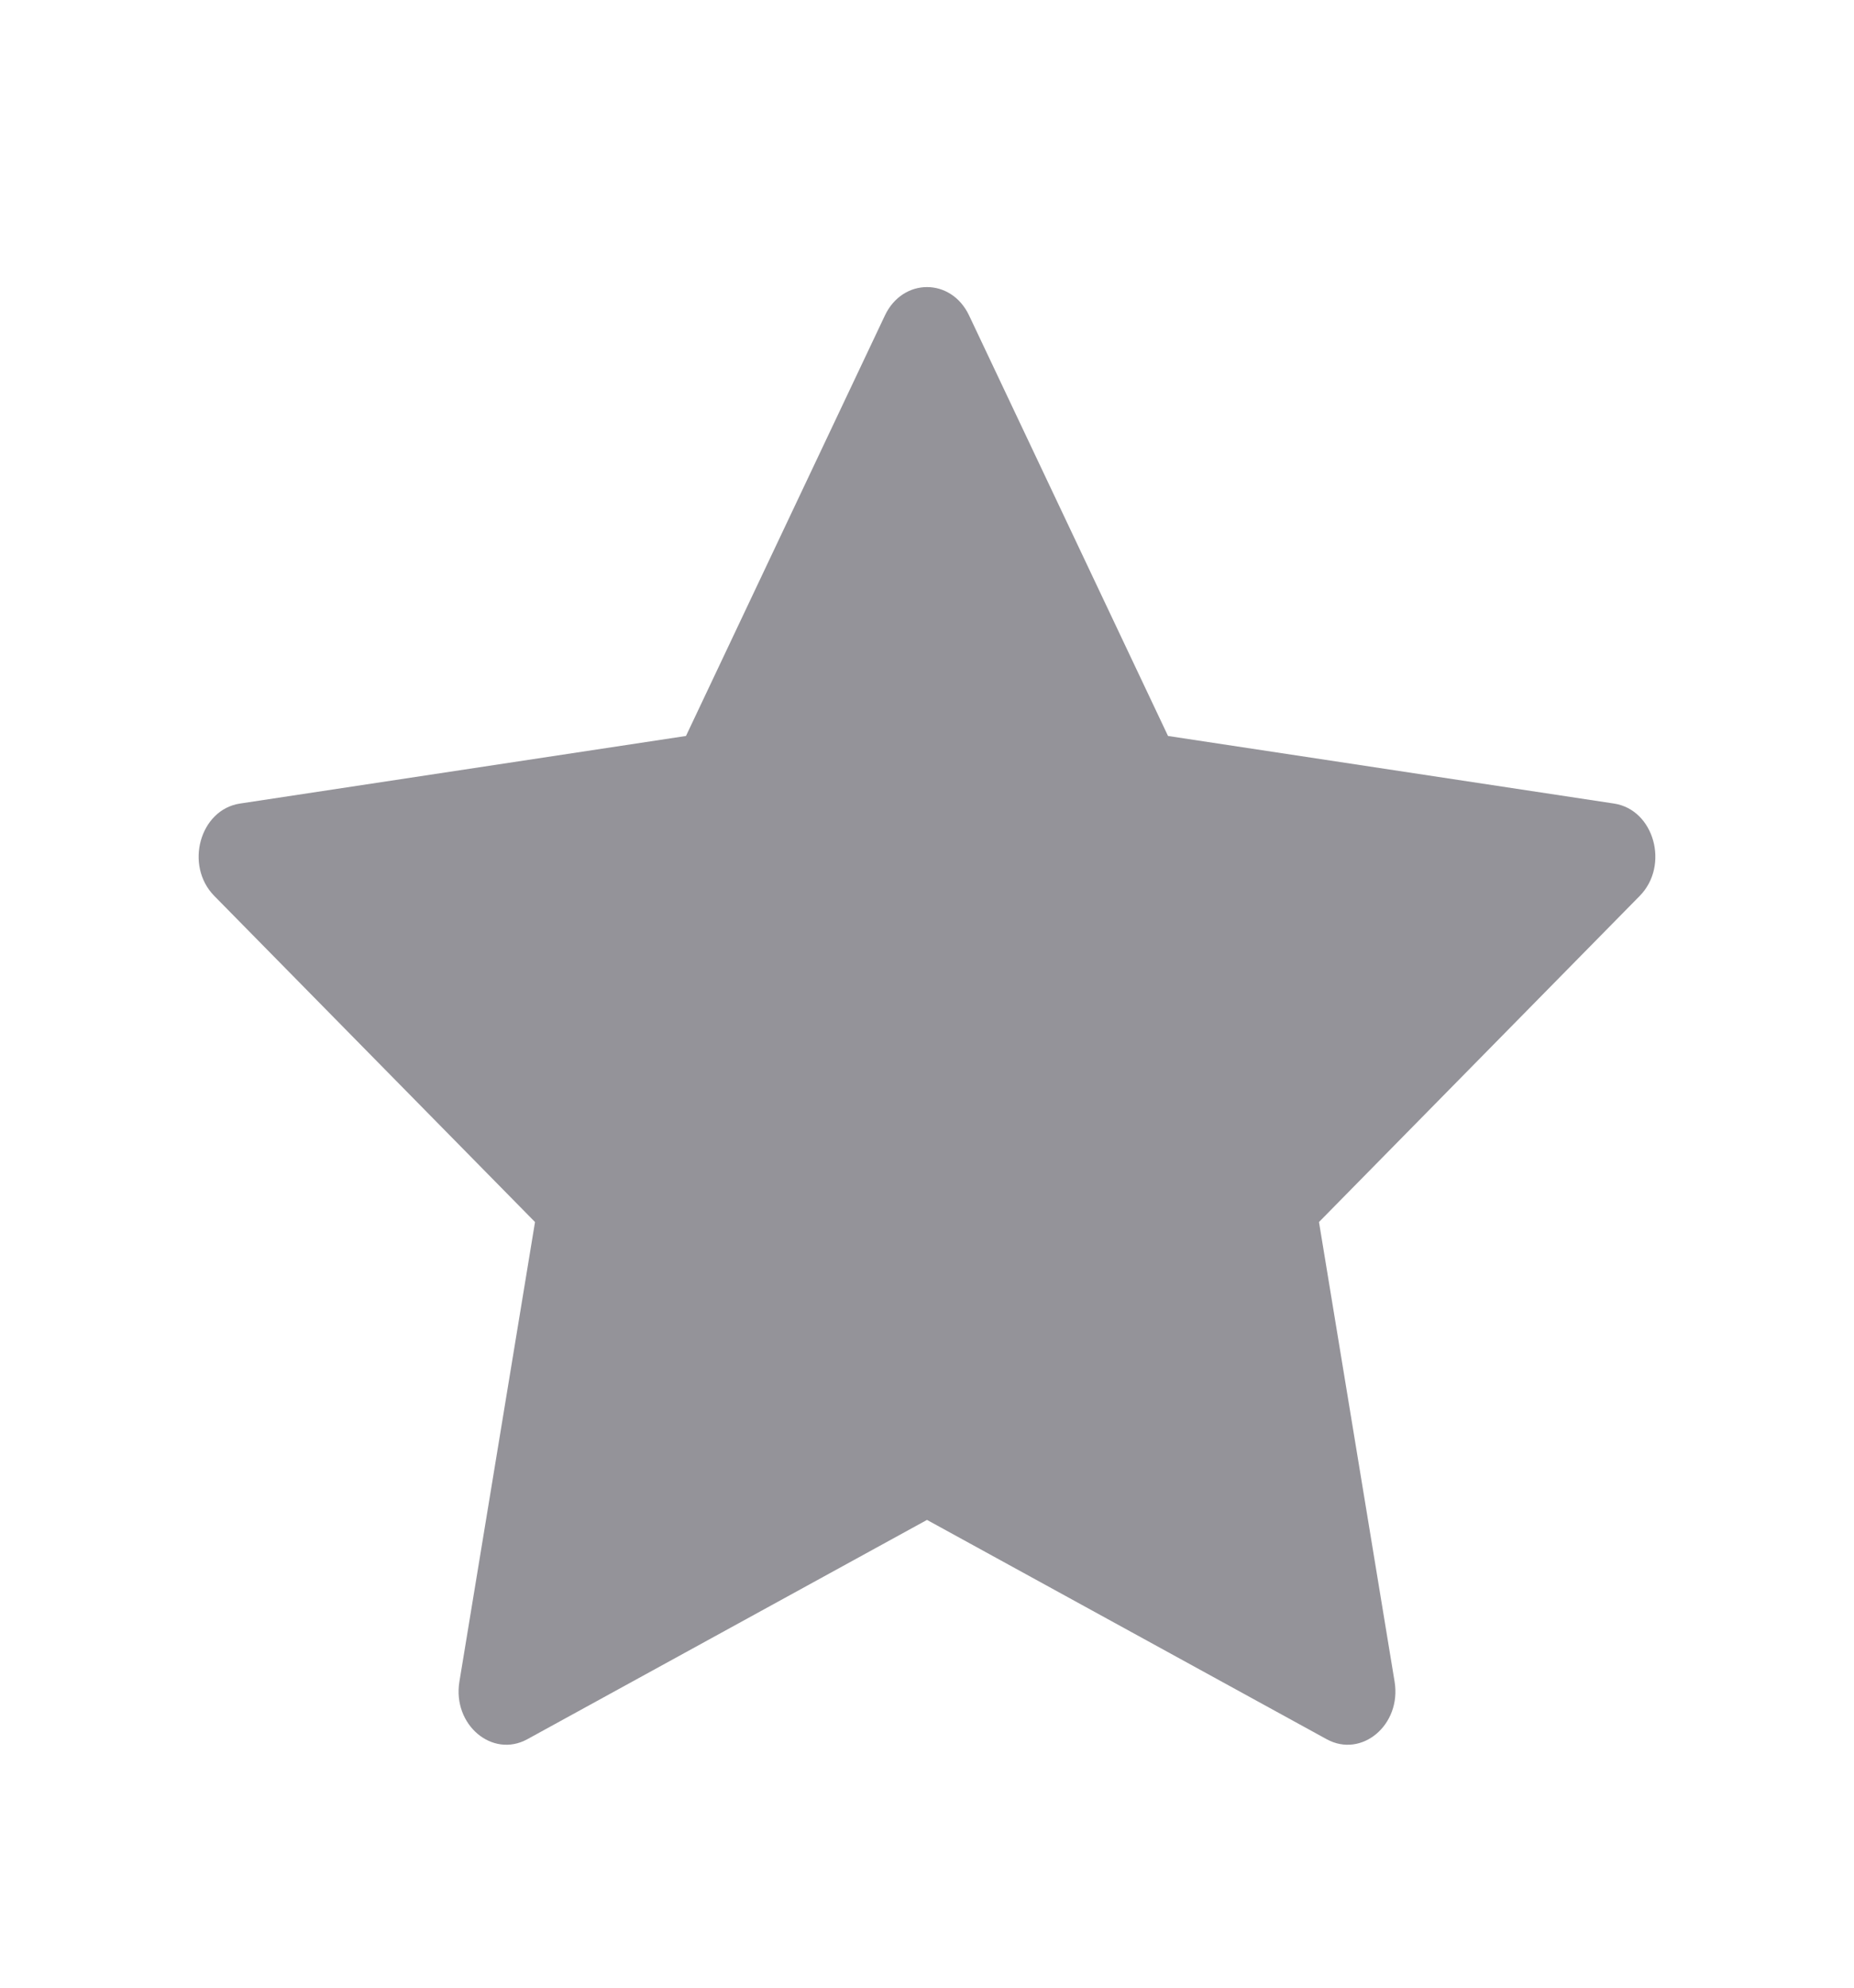 <svg width="14" height="15" viewBox="0 0 14 15" fill="none" xmlns="http://www.w3.org/2000/svg">
<path d="M3.982 13.125C3.717 13.27 3.416 13.016 3.469 12.691L4.04 9.222L1.618 6.761C1.392 6.531 1.509 6.11 1.812 6.064L5.18 5.554L6.682 2.381C6.817 2.095 7.183 2.095 7.318 2.381L8.82 5.554L12.188 6.064C12.491 6.11 12.608 6.531 12.382 6.761L9.96 9.222L10.531 12.691C10.584 13.016 10.283 13.27 10.018 13.125L7 11.47L3.982 13.125Z" fill="#949399"/>
</svg>
